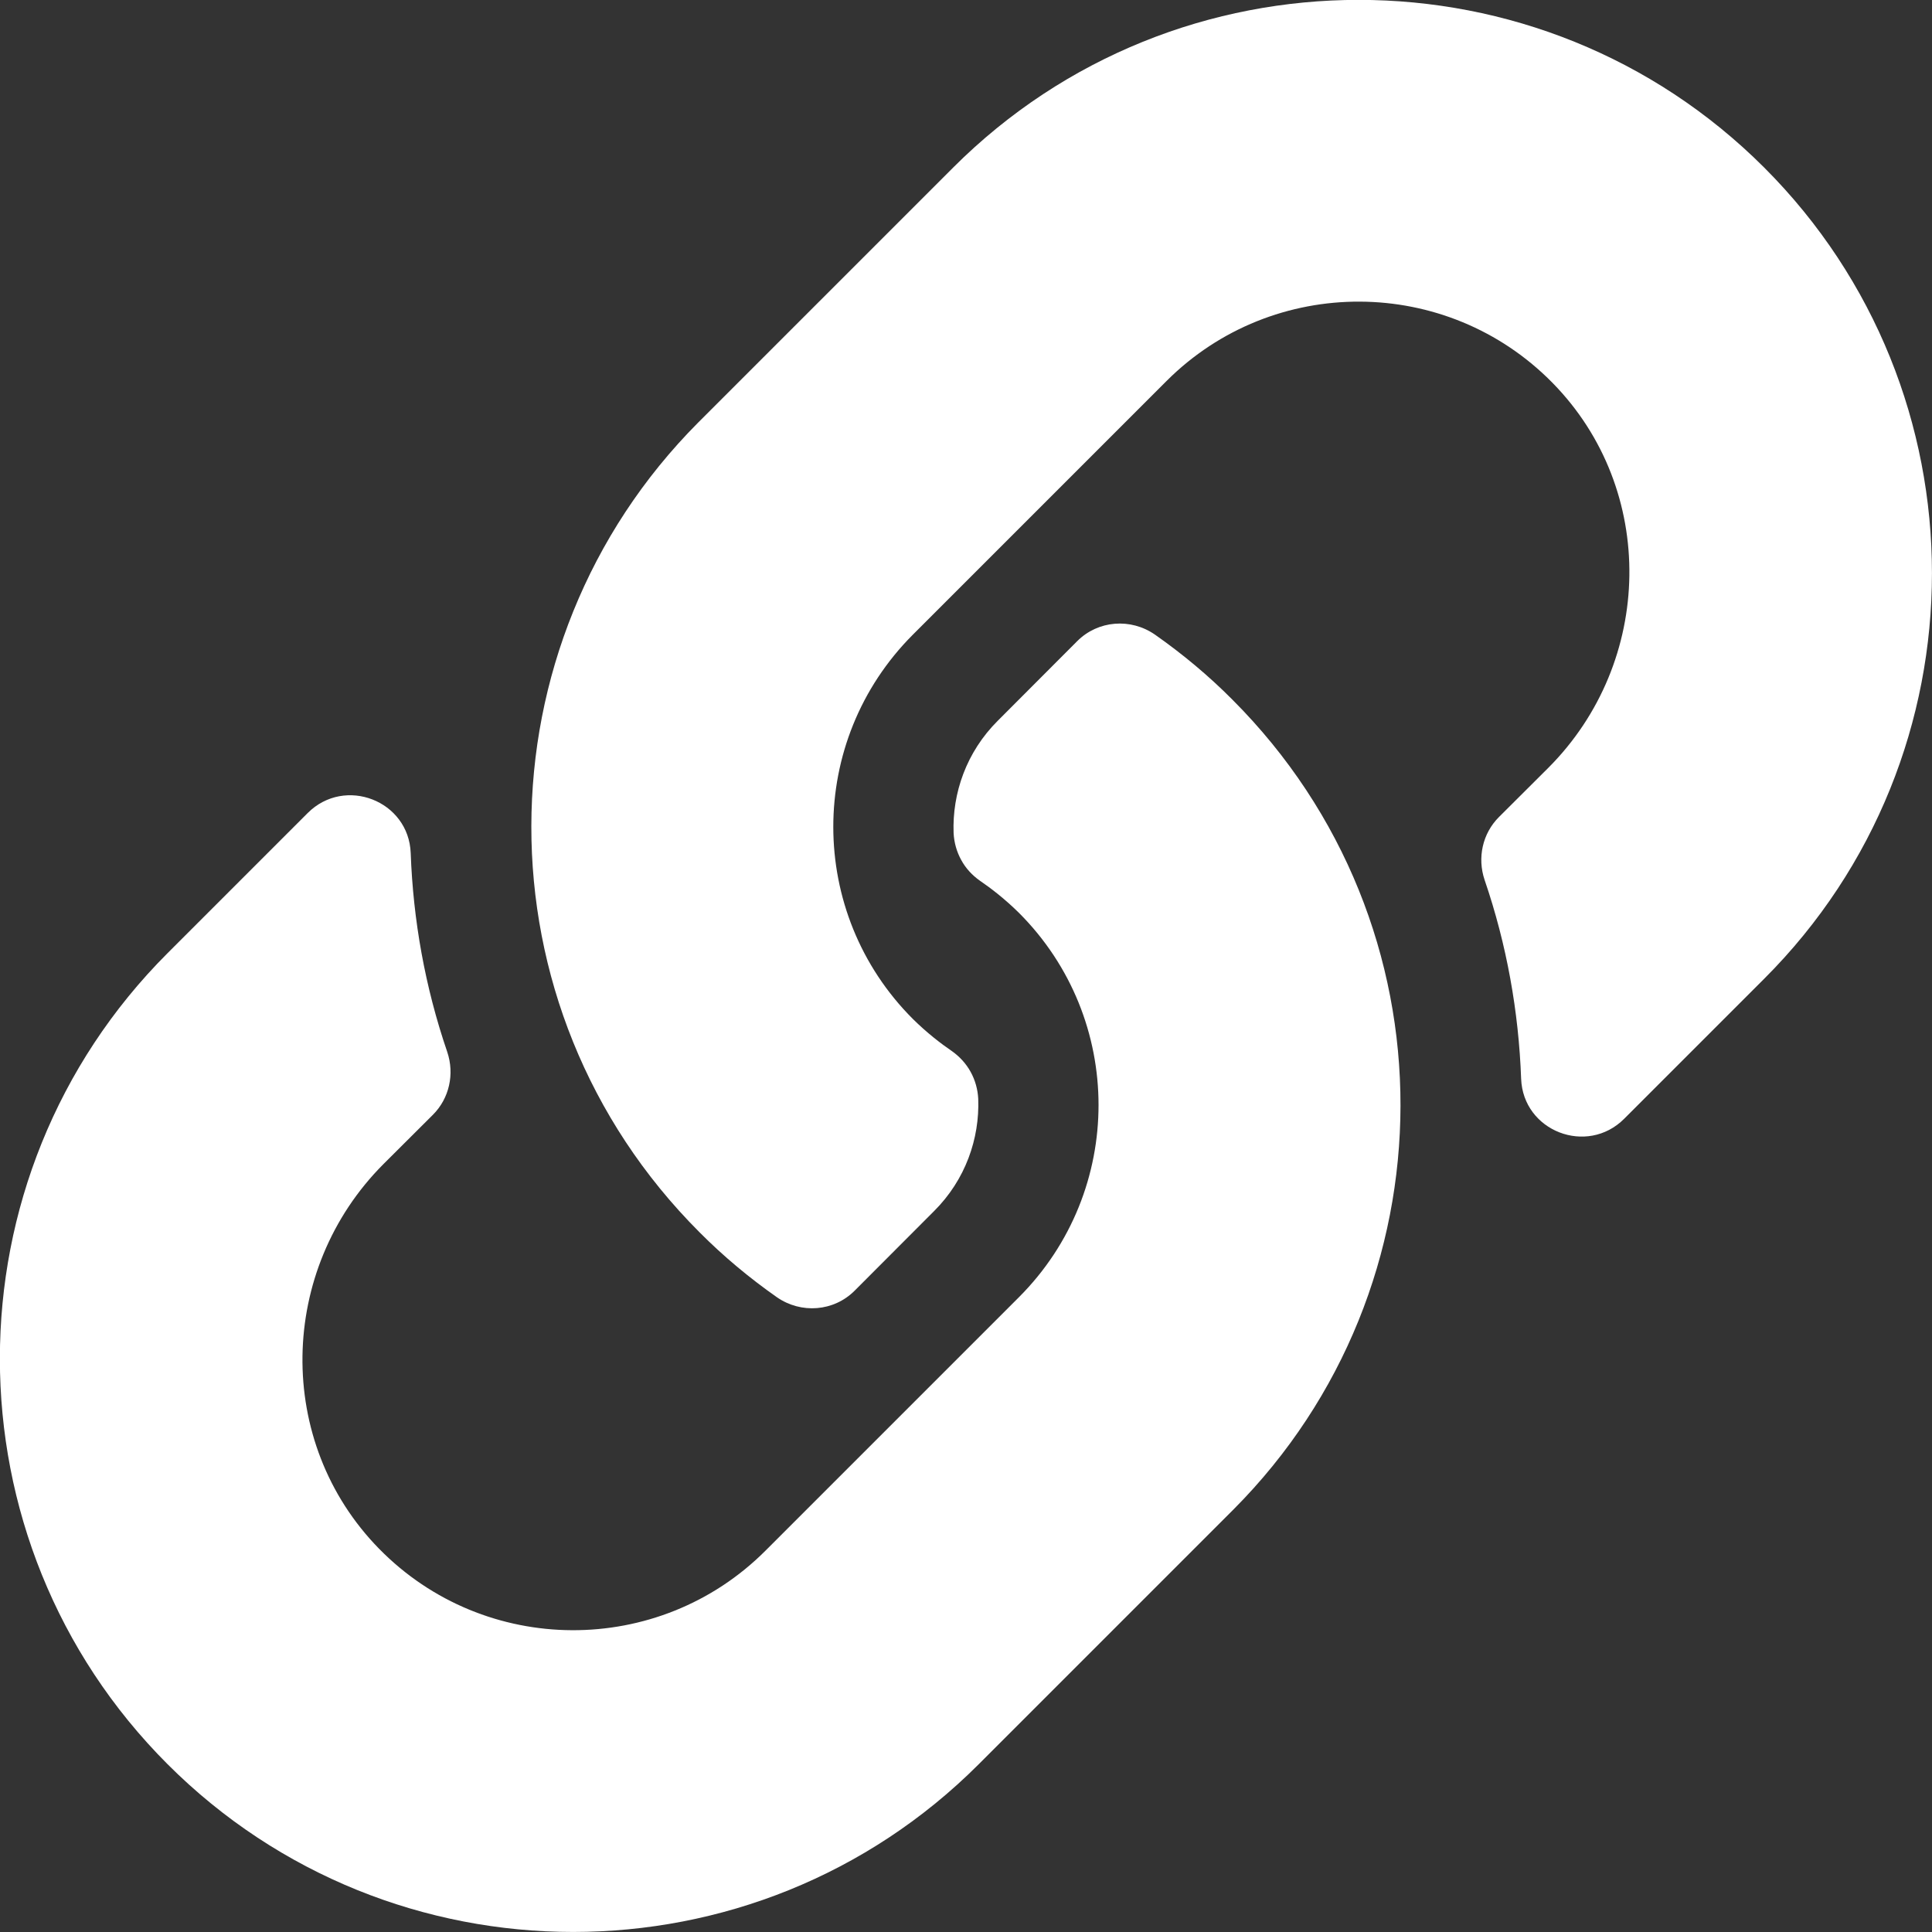 <svg width="12" height="12" viewBox="0 0 12 12" fill="none" xmlns="http://www.w3.org/2000/svg">
<rect x="0" y="0" width="12" height="12" fill="#333333" stroke="none"/>
<g clip-path="url(#clip0)">
<path d="M7.654 4.345C9.055 5.746 9.036 7.994 7.663 9.374C7.66 9.377 7.657 9.38 7.654 9.383L6.079 10.958C4.69 12.347 2.43 12.347 1.041 10.958C-0.348 9.569 -0.348 7.309 1.041 5.92L1.911 5.05C2.142 4.819 2.539 4.973 2.551 5.299C2.566 5.714 2.64 6.131 2.778 6.534C2.824 6.671 2.791 6.822 2.689 6.924L2.382 7.23C1.726 7.887 1.705 8.957 2.355 9.62C3.012 10.29 4.092 10.294 4.754 9.632L6.329 8.057C6.989 7.396 6.987 6.328 6.329 5.67C6.242 5.584 6.155 5.517 6.086 5.47C6.038 5.436 5.998 5.393 5.97 5.341C5.942 5.29 5.926 5.233 5.923 5.174C5.914 4.927 6.002 4.671 6.198 4.476L6.691 3.982C6.82 3.853 7.023 3.837 7.174 3.942C7.345 4.062 7.506 4.196 7.654 4.345ZM10.958 1.041C9.569 -0.348 7.309 -0.348 5.92 1.041L4.345 2.616C4.342 2.619 4.339 2.622 4.336 2.625C2.963 4.005 2.944 6.253 4.345 7.654C4.493 7.803 4.654 7.937 4.825 8.057C4.976 8.162 5.179 8.146 5.308 8.017L5.801 7.523C5.997 7.328 6.085 7.072 6.076 6.825C6.073 6.766 6.057 6.709 6.029 6.658C6.001 6.607 5.961 6.563 5.913 6.529C5.844 6.482 5.757 6.415 5.67 6.329C5.012 5.671 5.01 4.603 5.67 3.942L7.245 2.367C7.907 1.705 8.987 1.709 9.644 2.379C10.294 3.042 10.273 4.112 9.617 4.769L9.31 5.075C9.208 5.177 9.175 5.328 9.221 5.465C9.359 5.868 9.433 6.285 9.448 6.7C9.46 7.026 9.857 7.18 10.088 6.949L10.958 6.079C12.347 4.691 12.347 2.43 10.958 1.041Z" fill="#FFFFFF"/>
</g>
<defs>
<clipPath id="clip0">
<rect width="12" height="12" fill="white"/>
</clipPath>
</defs>
</svg>
